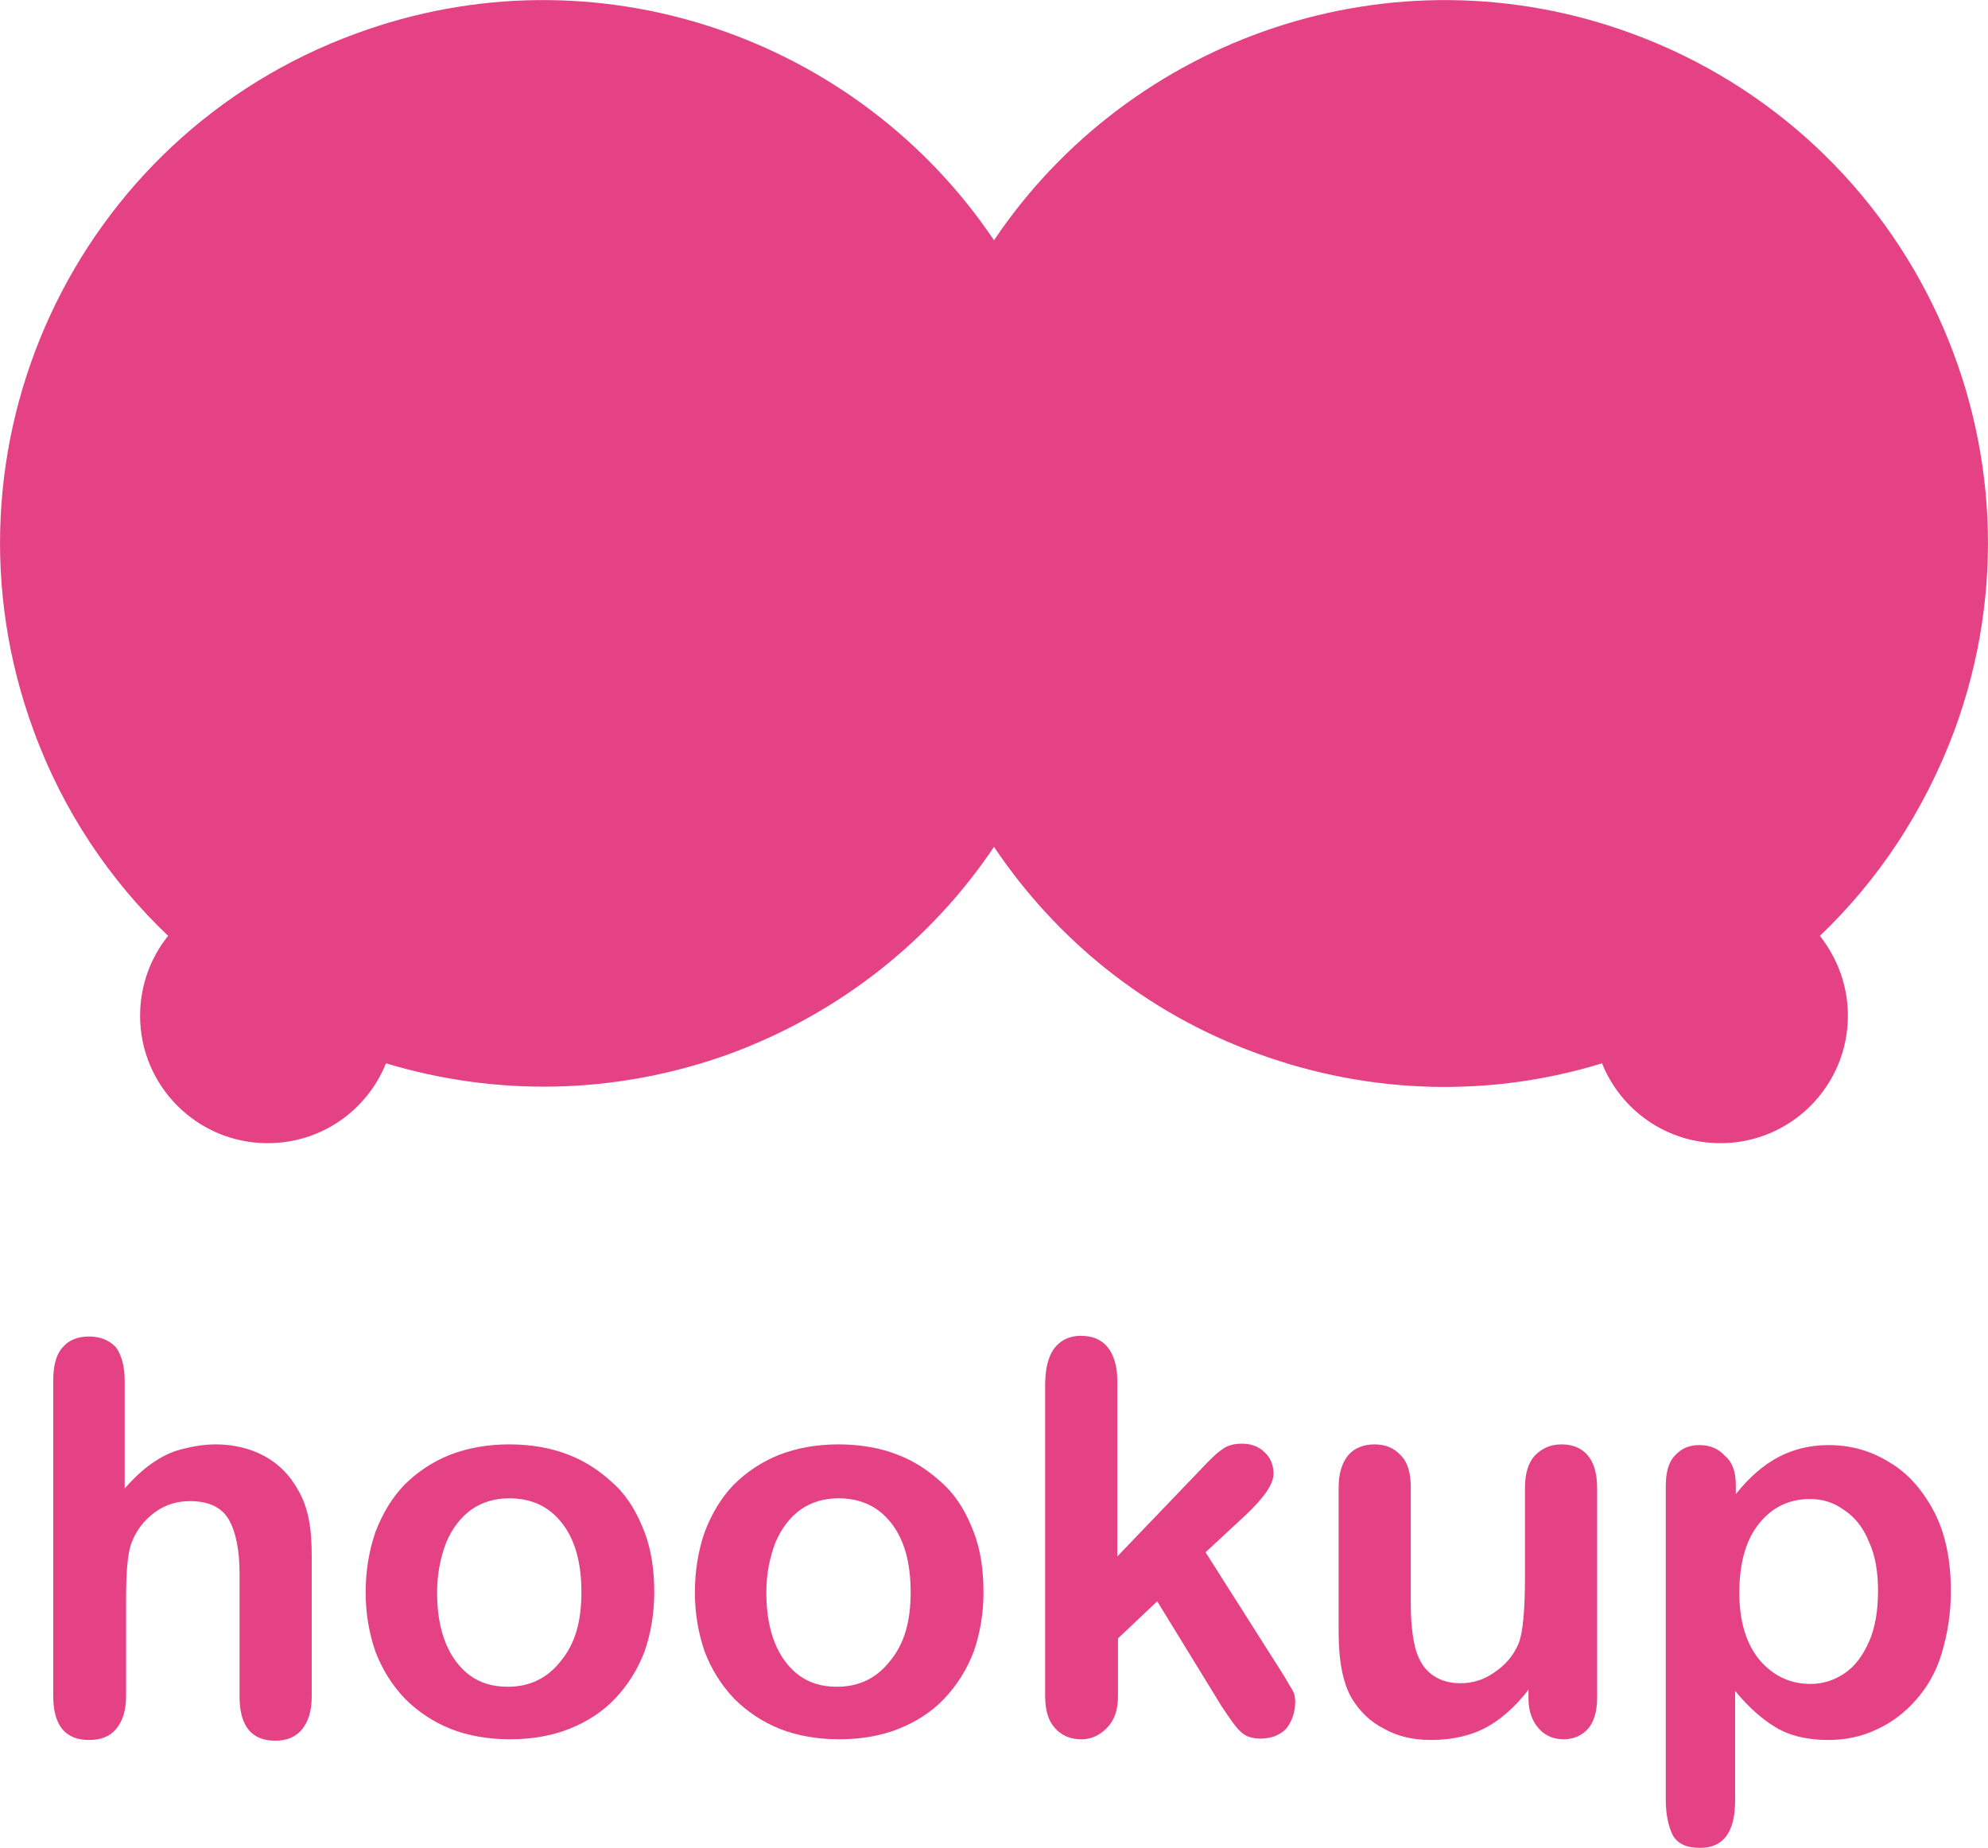<?xml version="1.0" encoding="utf-8"?>
<!-- Generator: Adobe Illustrator 23.1.0, SVG Export Plug-In . SVG Version: 6.00 Build 0)  -->
<svg version="1.1" id="Layer_1" xmlns="http://www.w3.org/2000/svg" xmlns:xlink="http://www.w3.org/1999/xlink" x="0px" y="0px"
	 viewBox="0 0 283.8 263.8" style="enable-background:new 0 0 283.8 263.8;" xml:space="preserve">
<style type="text/css">
	.st0{fill:#E44285;}
</style>
<path class="st0" d="M279,104.3c14.8-40.2-5.8-84.7-46-99.5c-34.2-12.6-71.6,0.5-91.1,29.5C122.4,5.3,85-7.8,50.8,4.8
	C10.6,19.5-10,64.1,4.8,104.3C9,115.8,15.7,125.7,24,133.6c-2.5,3.1-4,7.1-4,11.4c0,10.1,8.2,18.2,18.2,18.2
	c7.7,0,14.2-4.7,16.9-11.4c15.6,4.7,32.7,4.6,49.2-1.4c15.9-5.9,28.8-16.4,37.6-29.5c8.8,13.1,21.6,23.7,37.6,29.5
	c16.4,6,33.6,6.2,49.2,1.4c2.7,6.7,9.2,11.4,16.9,11.4c10.1,0,18.2-8.2,18.2-18.2c0-4.3-1.5-8.2-4-11.4
	C268.1,125.7,274.7,115.8,279,104.3z"/>
<g>
	<path class="st0" d="M17.8,197.1v15.4c1.3-1.5,2.6-2.7,3.9-3.6c1.3-0.9,2.6-1.6,4.2-2c1.5-0.4,3.2-0.7,4.9-0.7c2.6,0,5,0.6,7,1.7
		c2,1.1,3.6,2.7,4.8,4.9c0.7,1.2,1.2,2.6,1.5,4.2c0.3,1.5,0.4,3.3,0.4,5.3v19.9c0,2.1-0.5,3.6-1.4,4.7s-2.2,1.6-3.8,1.6
		c-3.4,0-5.1-2.1-5.1-6.3v-17.5c0-3.3-0.5-5.9-1.5-7.7s-2.9-2.7-5.6-2.7c-1.8,0-3.5,0.5-5,1.6s-2.6,2.5-3.3,4.3
		c-0.6,1.5-0.8,4.3-0.8,8.2v13.7c0,2.1-0.5,3.6-1.4,4.7c-0.9,1.1-2.2,1.6-3.9,1.6c-3.4,0-5.1-2.1-5.1-6.3v-45c0-2.1,0.4-3.7,1.3-4.7
		c0.9-1.1,2.2-1.6,3.8-1.6s2.9,0.5,3.9,1.6C17.3,193.4,17.8,195,17.8,197.1z"/>
	<path class="st0" d="M93.4,227.3c0,3.1-0.5,5.9-1.4,8.5c-1,2.6-2.4,4.8-4.2,6.7s-4,3.3-6.5,4.3s-5.4,1.5-8.5,1.5s-6-0.5-8.5-1.5
		s-4.7-2.5-6.5-4.3c-1.8-1.9-3.2-4.1-4.2-6.7c-0.9-2.6-1.4-5.4-1.4-8.5s0.5-6,1.4-8.6c1-2.6,2.3-4.8,4.1-6.7c1.8-1.8,4-3.3,6.5-4.3
		c2.6-1,5.4-1.5,8.5-1.5s6,0.5,8.5,1.5c2.6,1,4.7,2.5,6.6,4.3s3.2,4.1,4.2,6.7S93.4,224.2,93.4,227.3z M83,227.3
		c0-4.2-0.9-7.5-2.8-9.9s-4.4-3.5-7.5-3.5c-2,0-3.8,0.5-5.4,1.6c-1.5,1.1-2.7,2.6-3.6,4.7c-0.8,2.1-1.3,4.4-1.3,7.2
		c0,2.7,0.4,5.1,1.2,7.1c0.8,2,2,3.6,3.5,4.7c1.5,1.1,3.3,1.6,5.4,1.6c3.1,0,5.6-1.2,7.5-3.6C82.1,234.7,83,231.5,83,227.3z"/>
	<path class="st0" d="M140.4,227.3c0,3.1-0.5,5.9-1.4,8.5c-1,2.6-2.4,4.8-4.2,6.7s-4,3.3-6.5,4.3s-5.4,1.5-8.5,1.5s-6-0.5-8.5-1.5
		s-4.7-2.5-6.5-4.3c-1.8-1.9-3.2-4.1-4.2-6.7c-0.9-2.6-1.4-5.4-1.4-8.5s0.5-6,1.4-8.6c1-2.6,2.3-4.8,4.1-6.7c1.8-1.8,4-3.3,6.5-4.3
		c2.6-1,5.4-1.5,8.5-1.5s6,0.5,8.5,1.5c2.6,1,4.7,2.5,6.6,4.3s3.2,4.1,4.2,6.7S140.4,224.2,140.4,227.3z M130,227.3
		c0-4.2-0.9-7.5-2.8-9.9c-1.9-2.4-4.4-3.5-7.5-3.5c-2,0-3.8,0.5-5.4,1.6c-1.5,1.1-2.7,2.6-3.6,4.7c-0.8,2.1-1.3,4.4-1.3,7.2
		c0,2.7,0.4,5.1,1.2,7.1c0.8,2,2,3.6,3.5,4.7c1.5,1.1,3.3,1.6,5.4,1.6c3.1,0,5.6-1.2,7.5-3.6C129.1,234.7,130,231.5,130,227.3z"/>
	<path class="st0" d="M174.4,243.6l-9.2-15l-5.6,5.3v8.2c0,2-0.5,3.5-1.6,4.6s-2.3,1.6-3.6,1.6c-1.6,0-2.8-0.5-3.8-1.6
		s-1.4-2.6-1.4-4.7v-44.2c0-2.3,0.4-4.1,1.3-5.3c0.9-1.2,2.2-1.8,3.8-1.8s2.9,0.5,3.8,1.6c0.9,1.1,1.4,2.7,1.4,4.8v25.1l11.7-12.2
		c1.4-1.5,2.5-2.6,3.3-3.1c0.8-0.6,1.7-0.8,2.8-0.8c1.3,0,2.4,0.4,3.2,1.2c0.9,0.8,1.3,1.9,1.3,3.1c0,1.5-1.4,3.5-4.2,6.1l-5.5,5.1
		l10.6,16.7c0.8,1.2,1.3,2.2,1.7,2.8s0.5,1.3,0.5,1.8c0,1.6-0.5,2.9-1.3,3.9c-0.9,0.9-2.1,1.4-3.6,1.4c-1.3,0-2.2-0.3-2.9-1
		C176.5,246.7,175.6,245.4,174.4,243.6z"/>
	<path class="st0" d="M218.2,242.5v-1.3c-1.2,1.6-2.5,2.9-3.9,4s-2.9,1.9-4.5,2.4s-3.5,0.8-5.5,0.8c-2.5,0-4.8-0.5-6.7-1.6
		c-2-1-3.5-2.5-4.6-4.3c-1.3-2.2-1.9-5.4-1.9-9.5v-20.6c0-2.1,0.5-3.6,1.4-4.7c0.9-1,2.2-1.5,3.7-1.5c1.6,0,2.8,0.5,3.8,1.6
		c1,1,1.4,2.6,1.4,4.6V229c0,2.4,0.2,4.4,0.6,6.1c0.4,1.6,1.1,2.9,2.2,3.8c1.1,0.9,2.5,1.4,4.3,1.4c1.7,0,3.4-0.5,4.9-1.6
		c1.5-1,2.7-2.4,3.4-4.1c0.6-1.5,0.9-4.7,0.9-9.6v-12.6c0-2.1,0.5-3.6,1.4-4.6c1-1,2.2-1.6,3.8-1.6s2.8,0.5,3.7,1.5s1.4,2.6,1.4,4.7
		v30c0,2-0.5,3.5-1.3,4.4c-0.9,1-2.1,1.5-3.5,1.5s-2.6-0.5-3.5-1.5S218.2,244.4,218.2,242.5z"/>
	<path class="st0" d="M247.8,212v1.3c1.9-2.4,4-4.2,6.1-5.3c2.1-1.1,4.5-1.7,7.1-1.7c3.2,0,6.1,0.8,8.8,2.5c2.7,1.6,4.8,4.1,6.4,7.2
		c1.6,3.2,2.3,6.9,2.3,11.2c0,3.2-0.5,6.1-1.3,8.8s-2.1,4.9-3.7,6.7s-3.4,3.2-5.6,4.2c-2.1,1-4.4,1.5-6.9,1.5c-3,0-5.5-0.6-7.5-1.8
		s-3.9-2.9-5.8-5.2V257c0,4.6-1.7,6.8-5,6.8c-2,0-3.2-0.6-3.9-1.8c-0.6-1.2-1-2.9-1-5.1v-44.7c0-2,0.4-3.5,1.3-4.4
		c0.9-1,2-1.5,3.5-1.5s2.7,0.5,3.6,1.5C247.3,208.7,247.8,210.1,247.8,212z M268.1,227.1c0-2.7-0.4-5.1-1.3-7c-0.8-2-2-3.5-3.5-4.5
		c-1.5-1.1-3.1-1.6-4.9-1.6c-2.9,0-5.3,1.1-7.2,3.4s-2.9,5.6-2.9,10c0,4.1,1,7.3,2.9,9.6c2,2.3,4.4,3.4,7.3,3.4
		c1.7,0,3.3-0.5,4.8-1.5s2.6-2.5,3.5-4.5S268.1,229.9,268.1,227.1z"/>
</g>
</svg>
